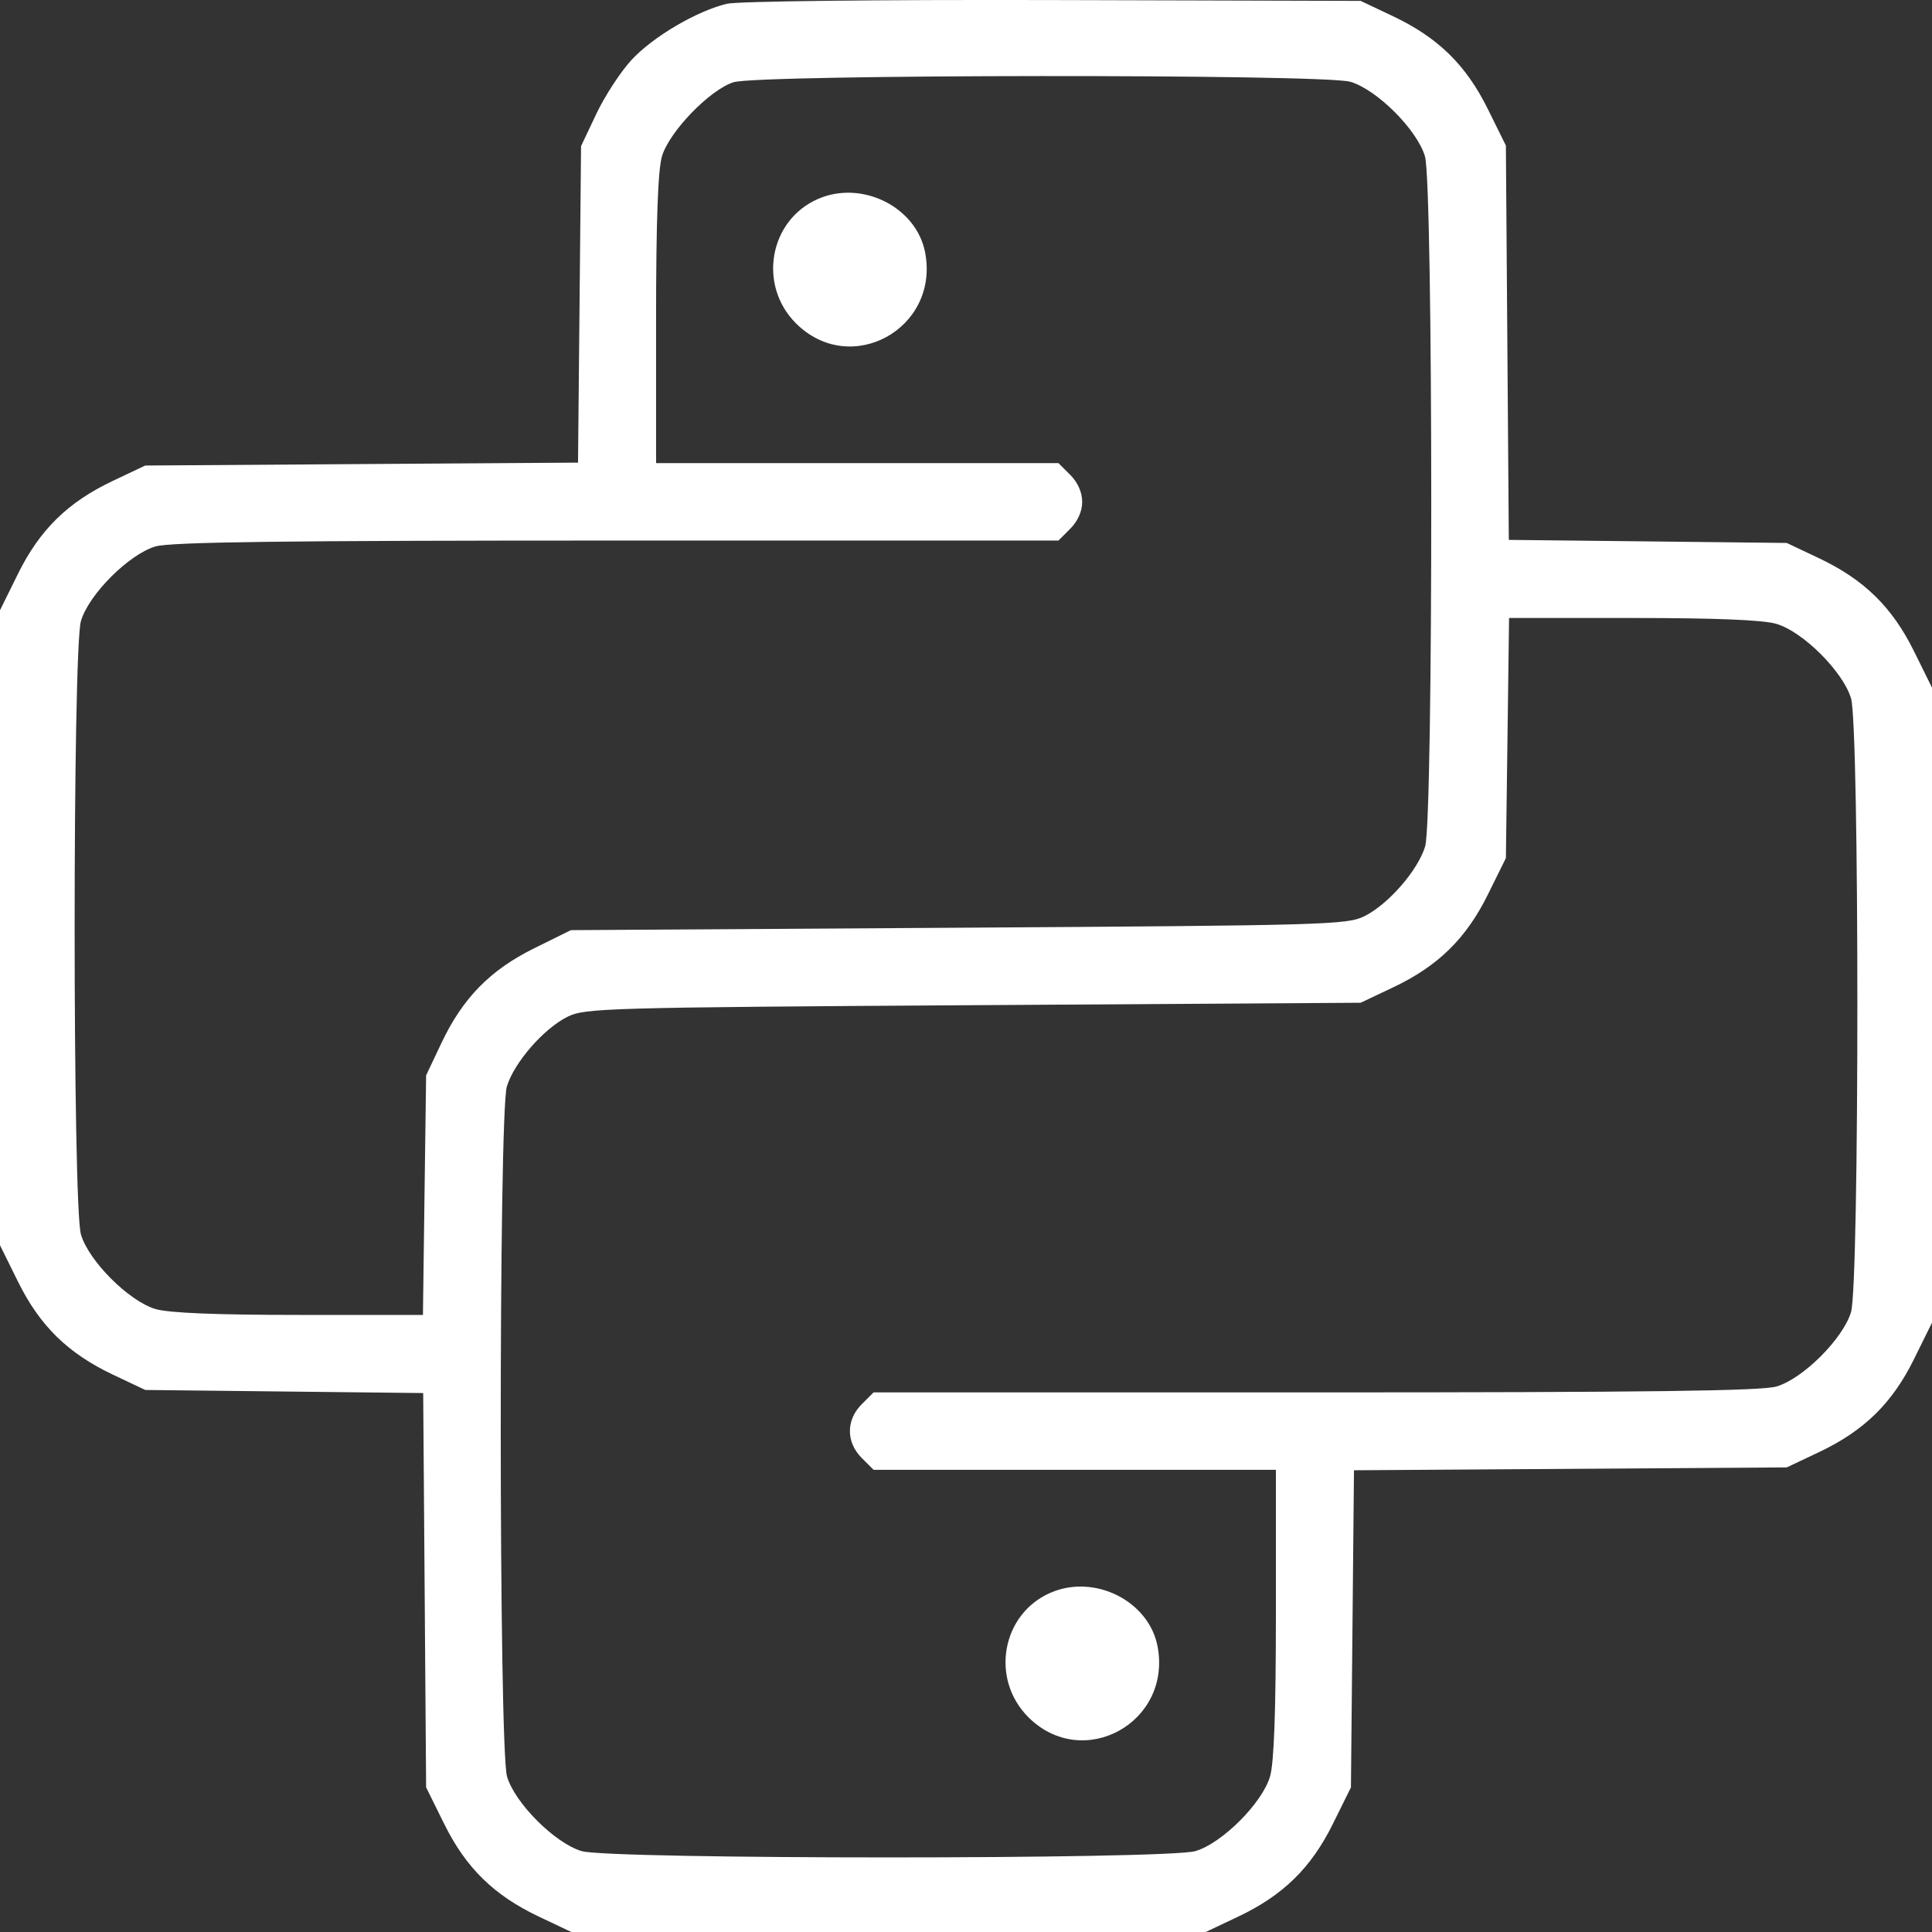 <svg width="70" height="70" fill="none" xmlns="http://www.w3.org/2000/svg"><rect width="100%" height="100%" fill="#333333" stroke="none"/><path fill-rule="evenodd" clip-rule="evenodd" d="M26.337.137c-1.095.261-2.684 1.198-3.458 2.037-.394.427-.966 1.303-1.271 1.948l-.555 1.171-.055 5.734-.055 5.735-7.84.052-7.84.053-1.172.555c-1.63.772-2.647 1.766-3.436 3.362L0 22.11v23.008l.655 1.325c.79 1.596 1.805 2.59 3.436 3.363l1.172.555 5.035.056 5.035.056.053 7.143.053 7.143.655 1.325c.789 1.596 1.805 2.59 3.436 3.362l1.172.555h22.982l1.172-.555c1.63-.772 2.647-1.766 3.436-3.362l.655-1.324.055-5.745.055-5.744 7.84-.052 7.84-.052 1.172-.555c1.63-.773 2.647-1.767 3.436-3.363L70 47.923V24.915l-.655-1.325c-.79-1.596-1.805-2.59-3.436-3.363l-1.172-.555-5.035-.056-5.035-.055-.053-7.144-.053-7.143-.655-1.325c-.789-1.595-1.805-2.59-3.436-3.362L49.298.032l-11.14-.03c-6.37-.016-11.432.041-11.822.135Zm22.59 2.826c.964.285 2.417 1.738 2.702 2.701.3 1.014.306 24.004.007 25.002-.26.865-1.334 2.1-2.202 2.53-.626.312-1.422.334-14.706.417l-14.045.088-1.325.655c-1.597.789-2.592 1.804-3.364 3.434l-.555 1.172-.058 4.34-.057 4.34H10.84c-3.007 0-4.721-.07-5.206-.213-.963-.285-2.417-1.738-2.701-2.7-.305-1.032-.305-21.2 0-22.23.284-.964 1.738-2.416 2.701-2.701.544-.16 4.672-.213 16.719-.213h15.996l.43-.43c.272-.272.431-.632.431-.973 0-.342-.159-.701-.43-.973l-.43-.43H23.771v-5.197c0-3.567.067-5.422.213-5.918.264-.893 1.733-2.413 2.594-2.685.914-.287 21.377-.302 22.348-.016ZM29.64 7.207c-1.77.77-2.188 3.122-.801 4.508 1.971 1.97 5.201.206 4.682-2.558-.31-1.653-2.285-2.645-3.88-1.95Zm34.726 15.398c.963.284 2.417 1.737 2.701 2.7.305 1.03.305 21.2 0 22.23-.284.963-1.738 2.416-2.701 2.7-.544.161-4.672.214-16.719.214H31.651l-.43.43c-.57.57-.57 1.375 0 1.945l.43.43h14.577v5.197c0 3.567-.067 5.423-.213 5.918-.285.963-1.738 2.416-2.702 2.7-1.031.305-21.209.305-22.24 0-.964-.284-2.417-1.737-2.702-2.7-.3-1.013-.306-24.004-.007-25.002.26-.864 1.334-2.1 2.202-2.53.626-.311 1.422-.334 14.697-.417l14.035-.088 1.172-.555c1.63-.772 2.647-1.766 3.436-3.361l.655-1.325.058-4.35.057-4.35h4.484c3.007 0 4.721.07 5.206.214ZM38.06 57.709c-1.77.77-2.188 3.122-.801 4.508 1.971 1.97 5.201.206 4.683-2.558-.31-1.653-2.285-2.645-3.882-1.95Z" fill="#fff"/></svg>